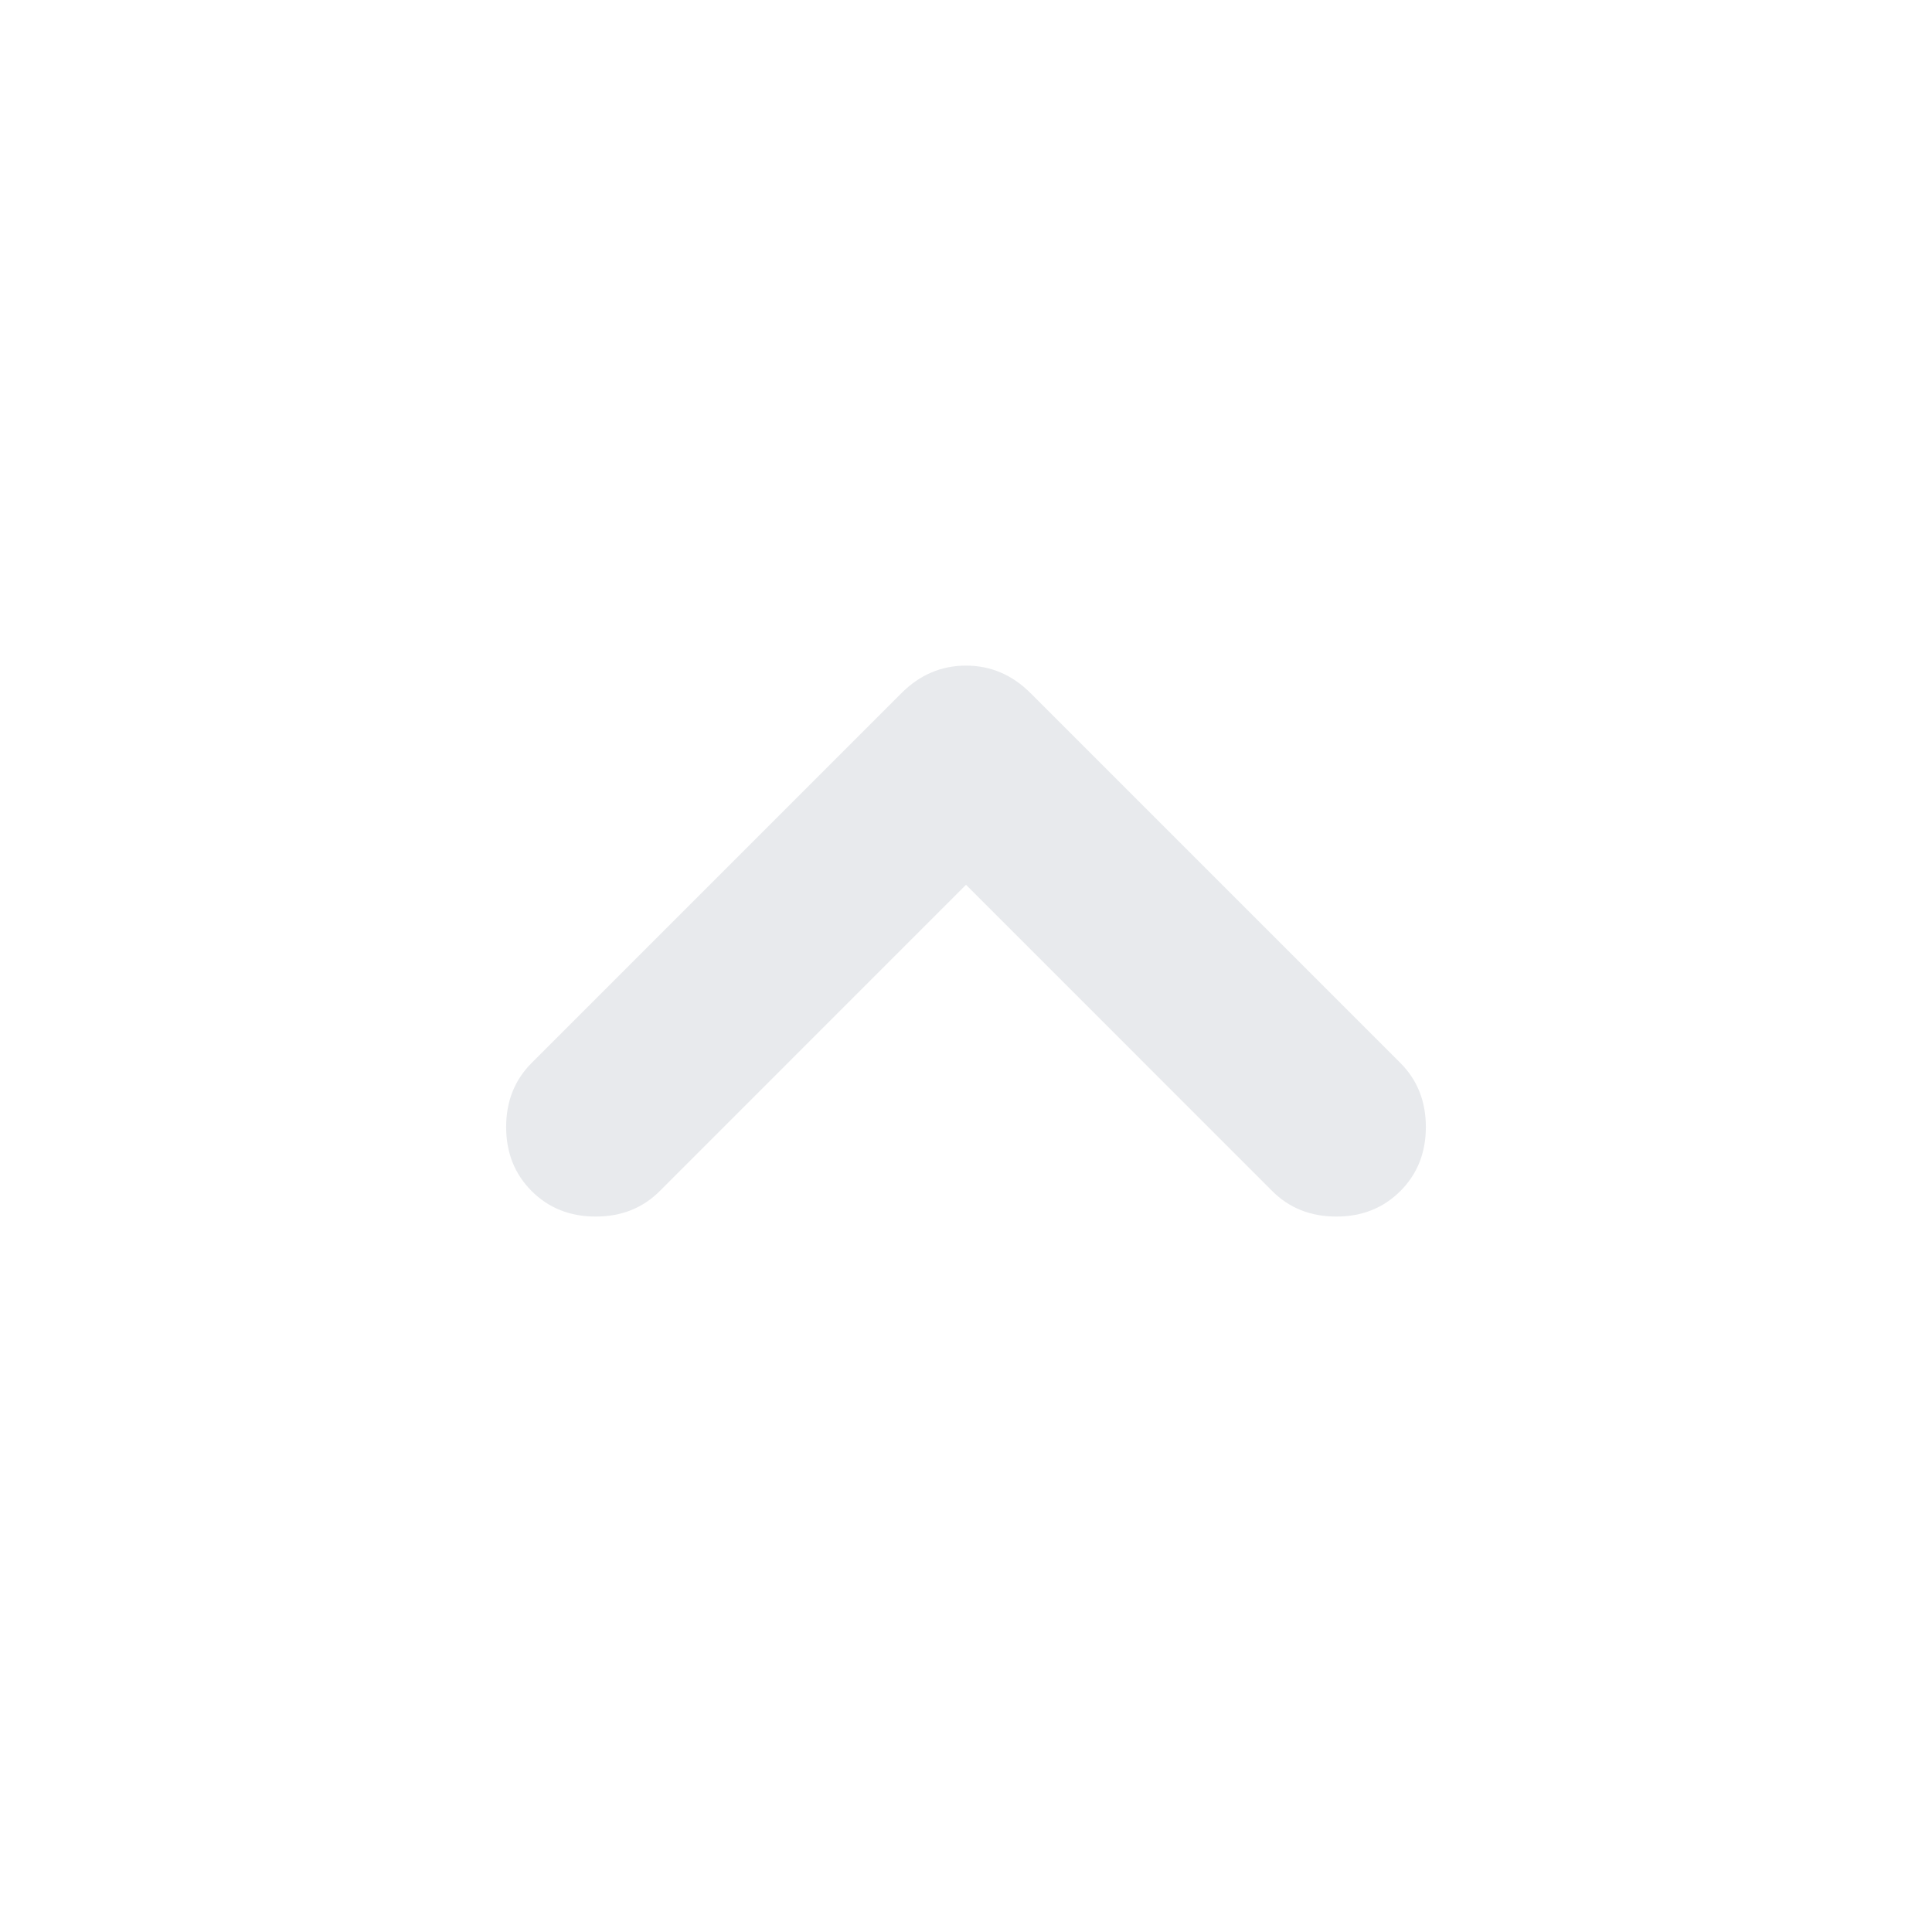 <svg xmlns="http://www.w3.org/2000/svg" height="24px" viewBox="0 -960 960 960" width="24px" fill="#e8eaed"><path d="M480-520.35 327.83-368.17Q315.15-355.5 296-355.5t-31.83-12.67Q251.5-380.85 251.5-400t12.67-31.83l183.76-183.76q13.68-13.67 32.07-13.67t32.07 13.67l183.76 183.76Q708.5-419.15 708.5-400t-12.67 31.83Q683.15-355.5 664-355.5t-31.83-12.67L480-520.35Z"/></svg>